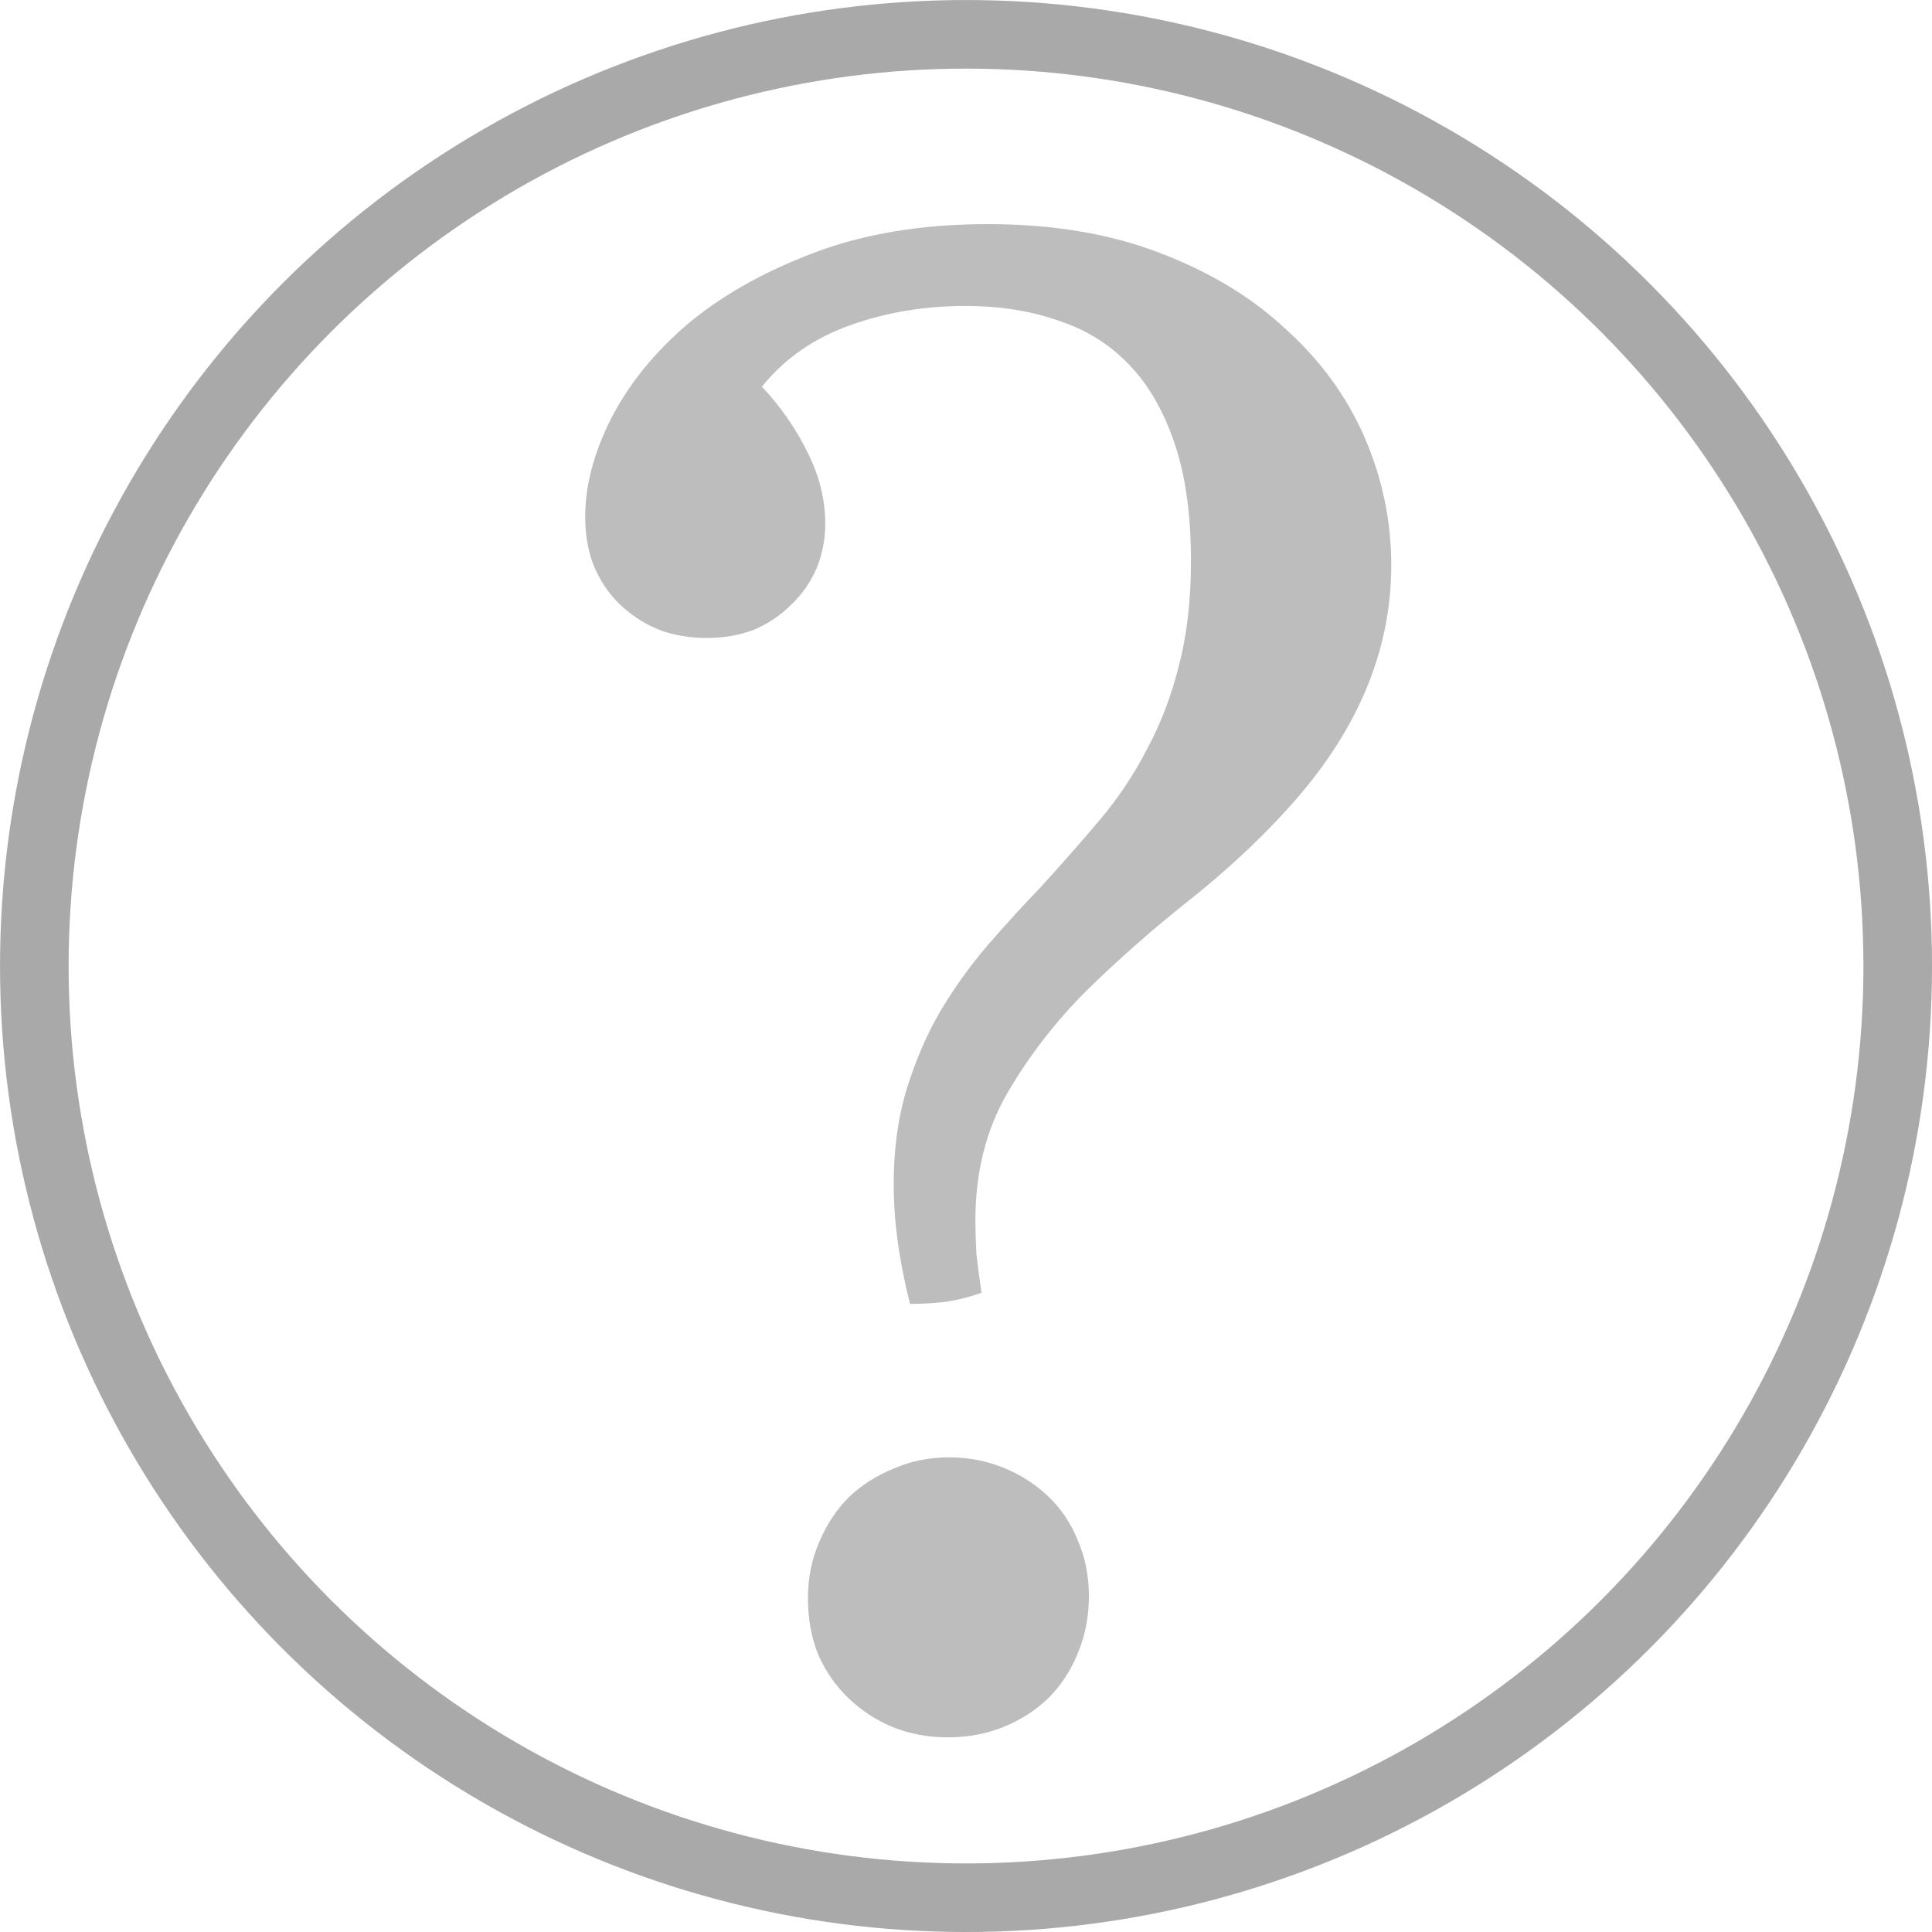 <?xml version="1.0" encoding="UTF-8" standalone="no"?>
<svg
   xmlns:dc="http://purl.org/dc/elements/1.1/"
   xmlns:cc="http://creativecommons.org/ns#"
   xmlns:rdf="http://www.w3.org/1999/02/22-rdf-syntax-ns#"
   xmlns:svg="http://www.w3.org/2000/svg"
   xmlns="http://www.w3.org/2000/svg"
   xmlns:sodipodi="http://sodipodi.sourceforge.net/DTD/sodipodi-0.dtd"
   xmlns:inkscape="http://www.inkscape.org/namespaces/inkscape"
   width="150"
   height="150"
   viewBox="0 0 39.687 39.687"
   version="1.1"
   id="svg8"
   inkscape:version="1.0 (4035a4fb49, 2020-05-01)"
   sodipodi:docname="question-mark.svg">
  <defs
     id="defs2" />
  <sodipodi:namedview
     fit-margin-bottom="0"
     fit-margin-right="0"
     fit-margin-left="0"
     fit-margin-top="0"
     id="base"
     pagecolor="#ffffff"
     bordercolor="#666666"
     borderopacity="1.0"
     inkscape:pageopacity="0.0"
     inkscape:pageshadow="2"
     inkscape:zoom="0.98994949"
     inkscape:cx="-358.82961"
     inkscape:cy="-83.145094"
     inkscape:document-units="mm"
     inkscape:current-layer="layer1"
     inkscape:document-rotation="0"
     showgrid="false"
     units="px"
     inkscape:window-width="1920"
     inkscape:window-height="1001"
     inkscape:window-x="-9"
     inkscape:window-y="-9"
     inkscape:window-maximized="1" />
  <g
     transform="translate(-0.06,0.515)"
     inkscape:label="Layer 1"
     inkscape:groupmode="layer"
     id="layer1">
    <g
       id="g847">
      <g
         transform="matrix(1.083,0,0,1.083,-1.177,-2.71)"
         style="font-size:39.688px;line-height:0.5;font-family:sans-serif;-inkscape-font-specification:Tahoma;text-align:center;text-anchor:middle;fill:#bdbdbd;fill-opacity:1;stroke-width:0.265"
         id="text835"
         aria-label="?">
        <path
           id="path837"
           style="font-style:normal;font-variant:normal;font-weight:normal;font-stretch:normal;font-family:'Javanese Text';-inkscape-font-specification:'Javanese Text';fill:#bdbdbd;fill-opacity:1;stroke-width:0.265"
           d="m 15.594,9.361 q 0.543,0.581 0.872,1.26 0.329,0.659 0.329,1.337 0,0.465 -0.174,0.872 -0.174,0.388 -0.484,0.678 -0.291,0.291 -0.698,0.465 -0.407,0.155 -0.891,0.155 -0.446,0 -0.853,-0.136 -0.407,-0.155 -0.736,-0.446 -0.329,-0.291 -0.523,-0.717 -0.194,-0.426 -0.194,-1.008 0,-0.872 0.484,-1.841 0.504,-0.988 1.453,-1.802 0.969,-0.814 2.403,-1.357 1.434,-0.543 3.294,-0.543 1.841,0 3.256,0.543 1.434,0.543 2.403,1.453 0.988,0.891 1.492,2.054 0.504,1.163 0.504,2.422 0,2.48 -1.996,4.651 -0.814,0.891 -1.841,1.705 -1.027,0.814 -1.938,1.705 -0.891,0.891 -1.512,1.957 -0.601,1.046 -0.601,2.403 0,0.271 0.019,0.639 0.039,0.349 0.097,0.736 -0.31,0.116 -0.678,0.174 -0.349,0.039 -0.678,0.039 -0.31,-1.221 -0.31,-2.267 0,-1.008 0.252,-1.822 0.252,-0.814 0.639,-1.473 0.407,-0.678 0.891,-1.24 0.504,-0.581 1.008,-1.105 0.601,-0.659 1.124,-1.279 0.523,-0.62 0.891,-1.337 0.388,-0.717 0.601,-1.57 0.233,-0.872 0.233,-1.996 0,-1.318 -0.31,-2.229 Q 23.113,9.516 22.551,8.935 21.989,8.353 21.195,8.101 20.42,7.83 19.451,7.83 q -1.163,0 -2.19,0.368 -1.027,0.368 -1.667,1.163 z m 3.527,25.619 q -0.562,0 -1.046,-0.194 -0.465,-0.194 -0.833,-0.543 -0.368,-0.349 -0.581,-0.833 -0.194,-0.484 -0.194,-1.066 0,-0.581 0.213,-1.066 0.213,-0.504 0.562,-0.853 0.368,-0.349 0.853,-0.543 0.484,-0.213 1.046,-0.213 0.543,0 1.027,0.194 0.484,0.194 0.853,0.543 0.368,0.349 0.562,0.833 0.213,0.484 0.213,1.066 0,0.581 -0.213,1.085 -0.194,0.484 -0.562,0.853 -0.368,0.349 -0.853,0.543 -0.484,0.194 -1.046,0.194 z" />
      </g>
      <ellipse
         style="opacity:0.997;fill:none;stroke:#a9a9a9;stroke-width:1.409;stroke-linejoin:round;stroke-miterlimit:4;stroke-dasharray:none"
         id="path840"
         cx="19.904"
         cy="19.329"
         rx="19.139"
         ry="19.139" />
    </g>
  </g>
</svg>
